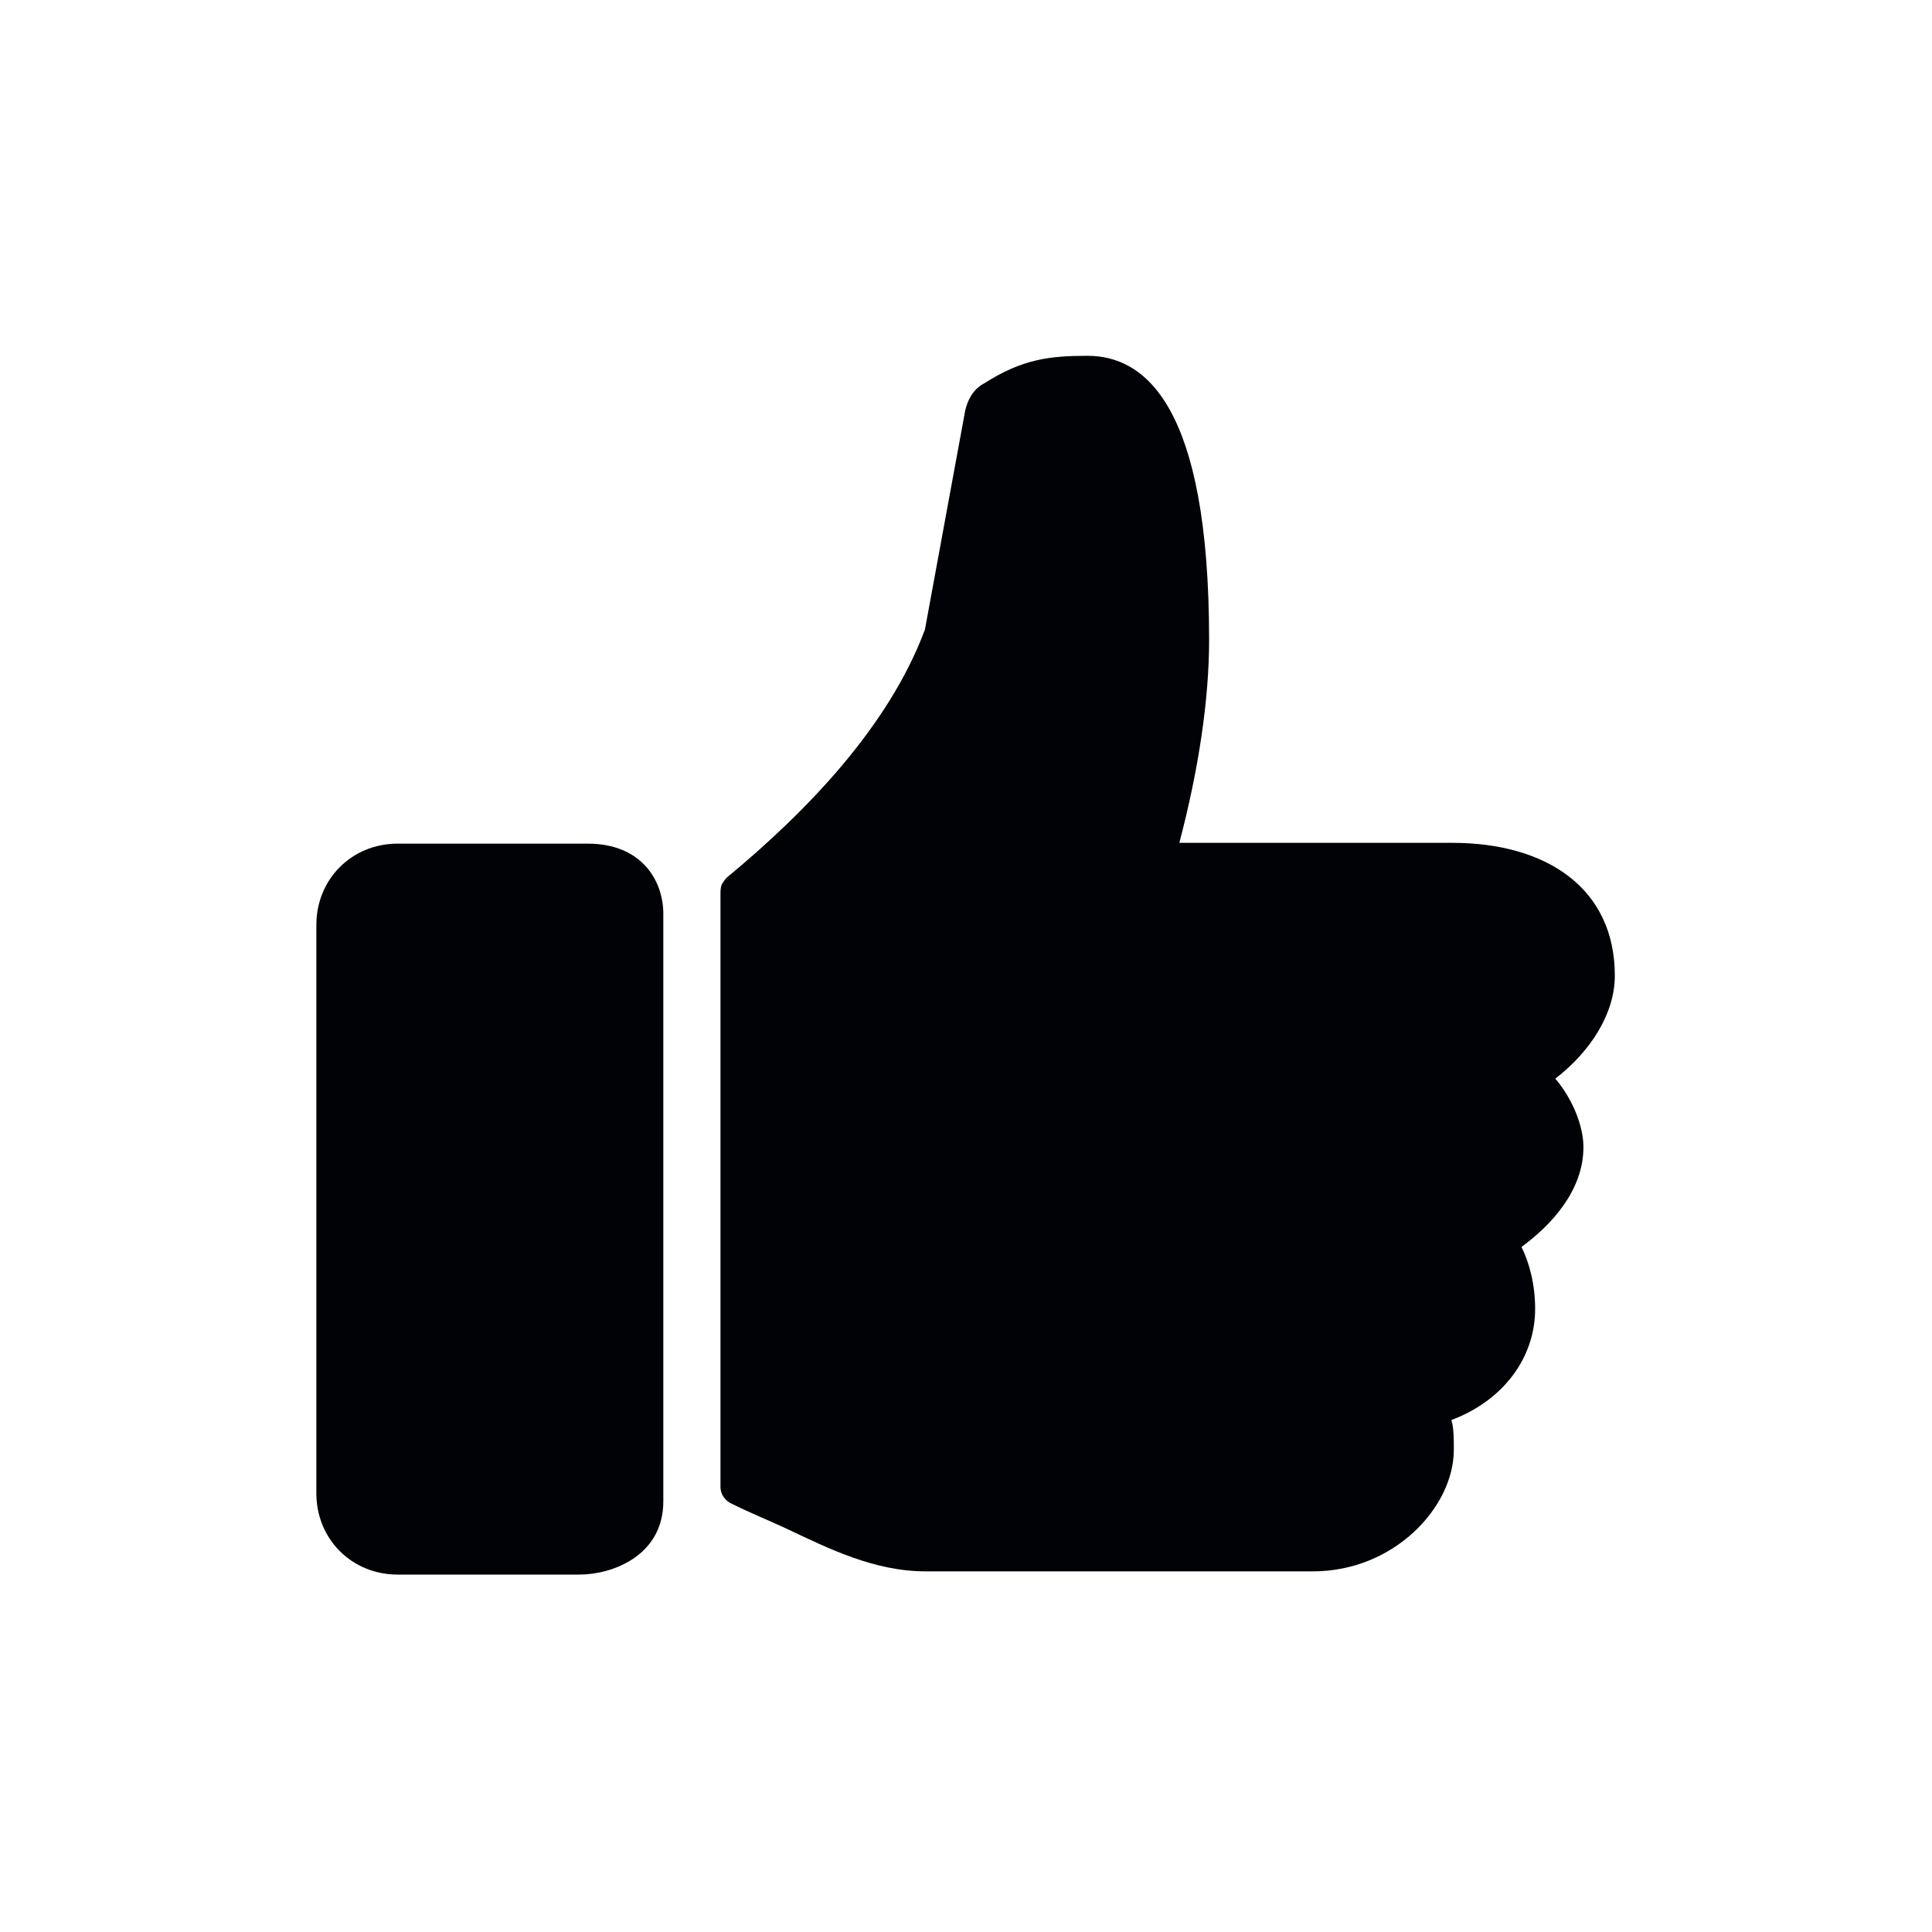 <svg viewBox="0 0 24 24" xmlns="http://www.w3.org/2000/svg"><g fill="#010205" fill-rule="evenodd"><path d="m8.24 18.65c0 .68-.64.91-1.04.91h-2.26c-.57 0-1.01-.44-1.01-1.01v-7.06c0-.57.44-1.01 1.01-1.01h2.36c.68 0 .94.47.94.87z"/><path d="m19.33 13.41c.2.24.34.57.34.84 0 .54-.4.97-.77 1.24.1.2.17.47.17.77 0 .61-.4 1.14-1.04 1.38.03.1.03.24.03.37 0 .71-.74 1.51-1.75 1.51h-4.81c-.64 0-1.2-.28-1.75-.54-.26-.12-.42-.18-.68-.31 0 0-.12-.06-.12-.2v-7.35c0-.06 0-.1.02-.14.02-.03.03-.05.06-.08.98-.81 2.01-1.87 2.46-3.08l.5-2.72c.03-.13.1-.27.24-.34.47-.3.81-.34 1.28-.34.71 0 1.51.61 1.51 3.53 0 .74-.13 1.61-.37 2.52h3.39c1.18 0 2.02.57 2.02 1.65 0 .47-.3.94-.74 1.28z"/></g></svg>